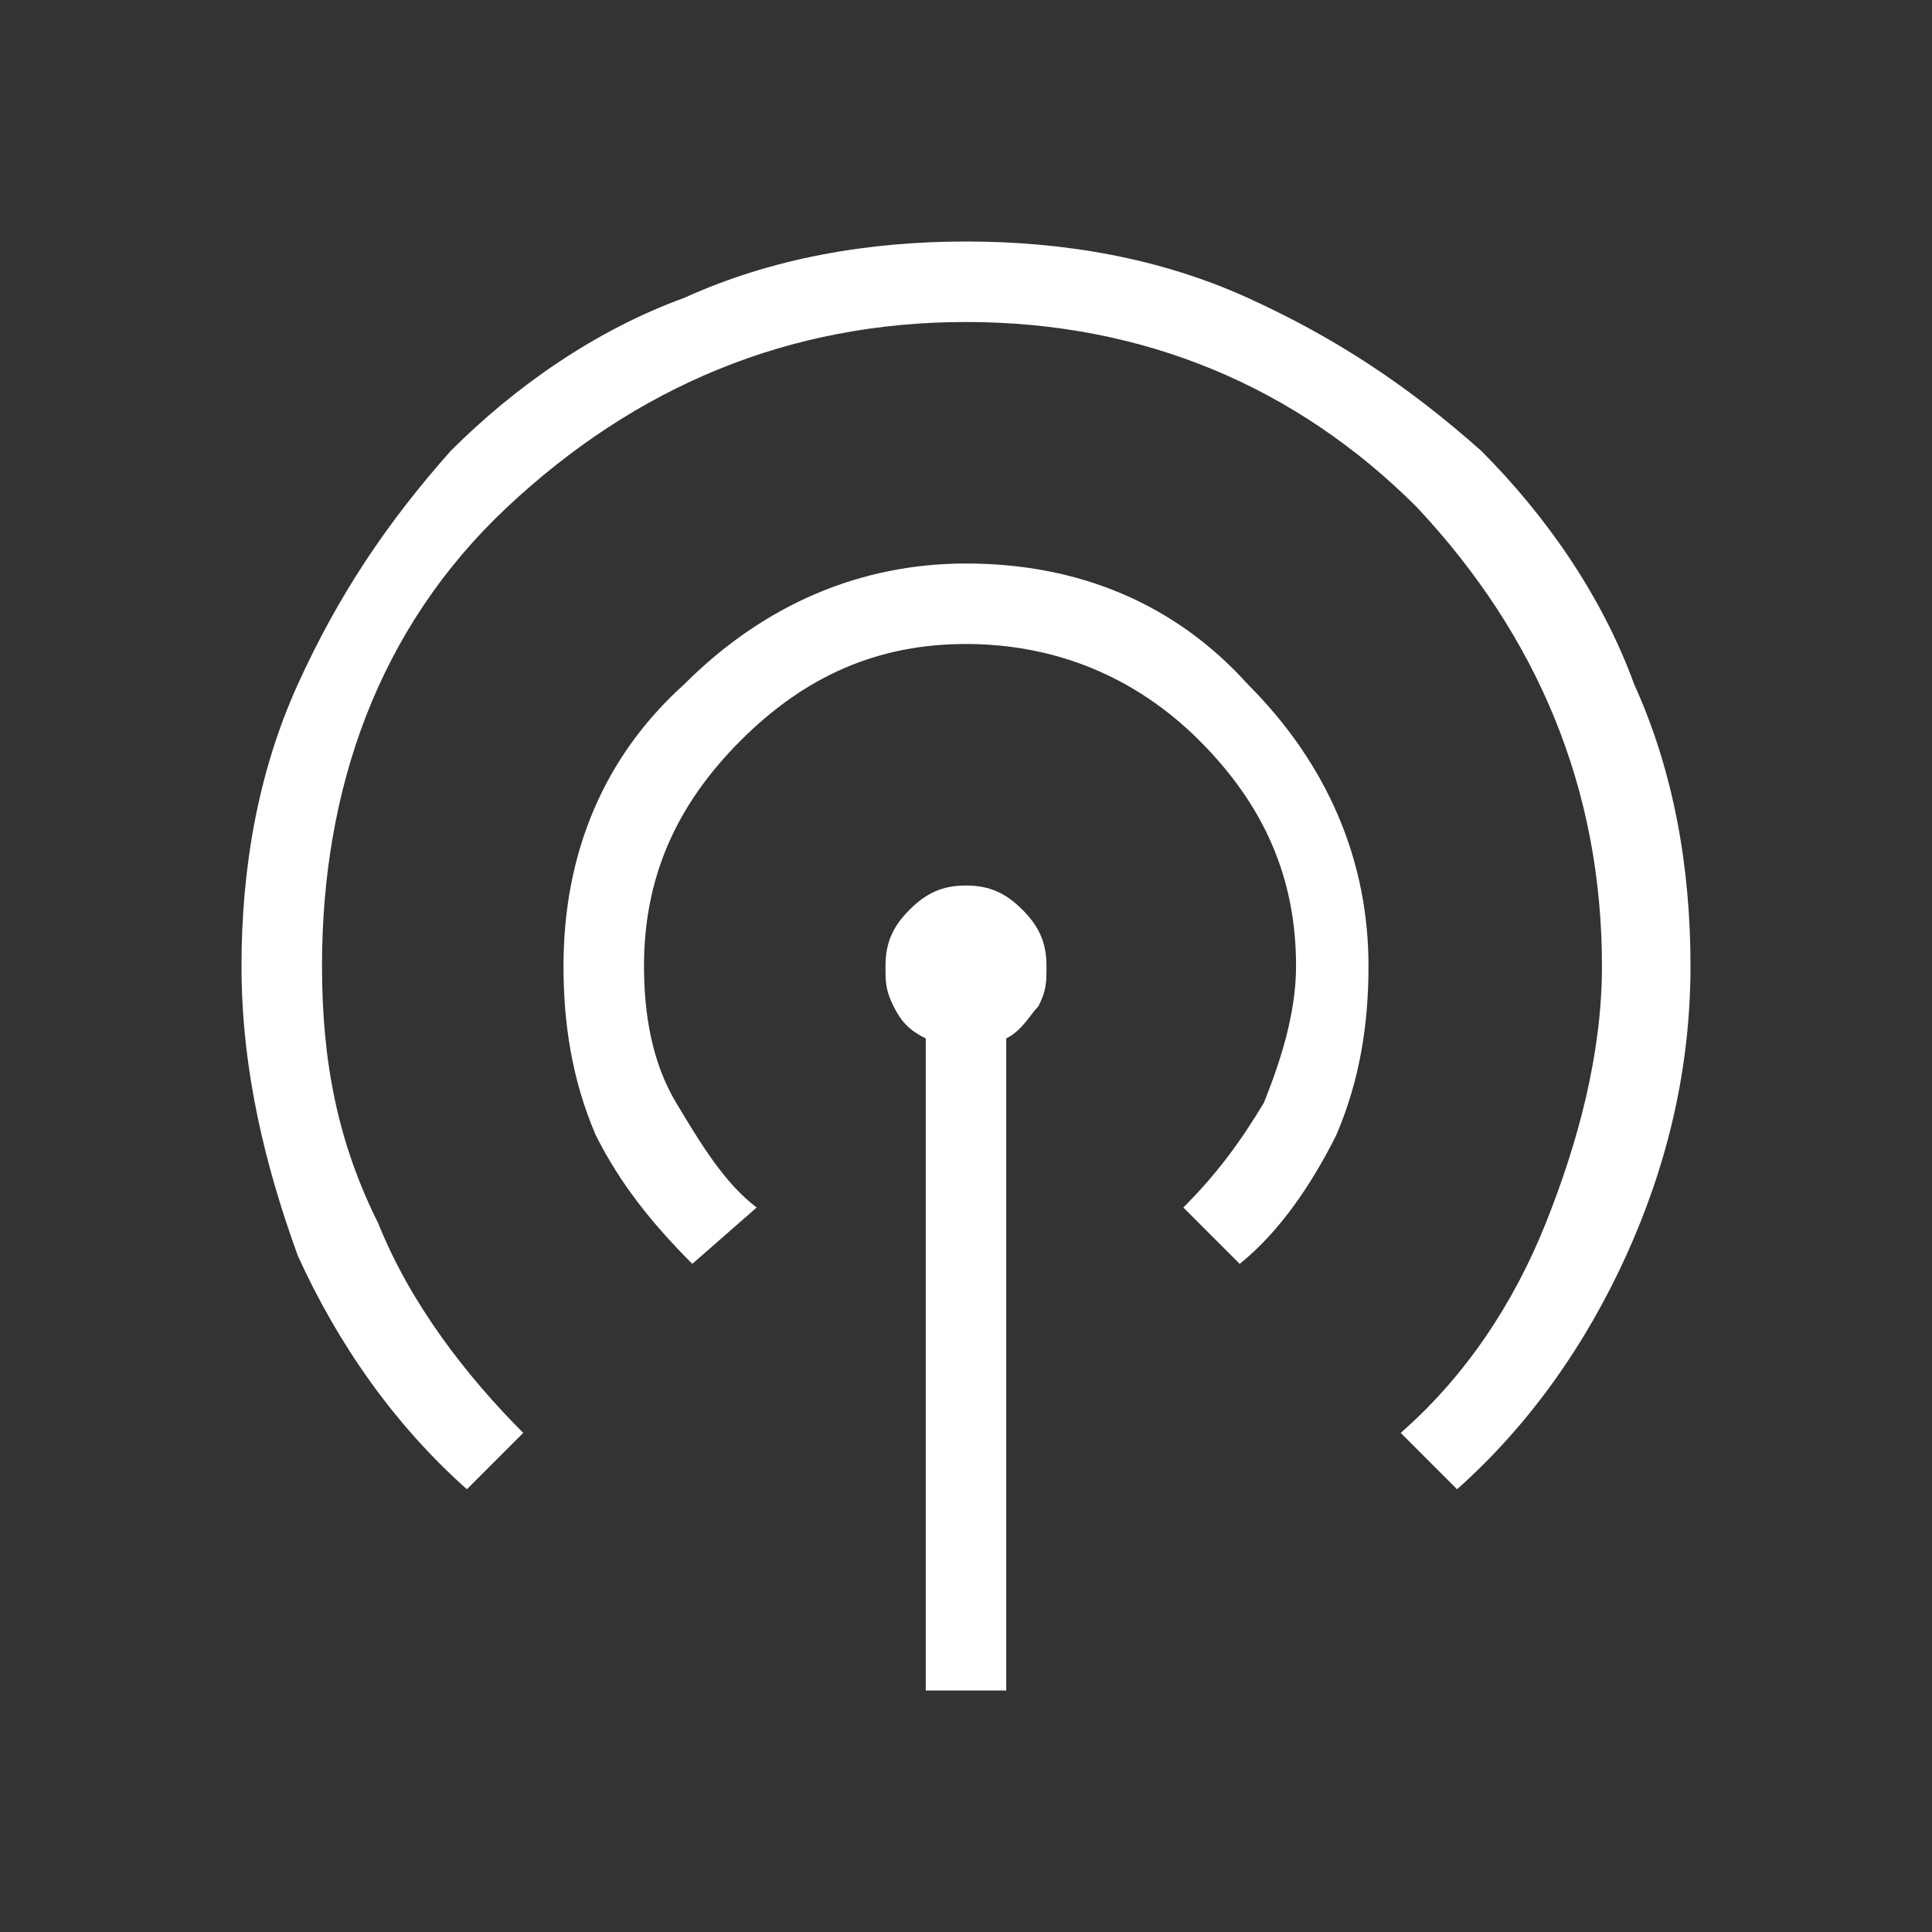 <?xml version="1.0" encoding="utf-8"?>
<!-- Generator: Adobe Illustrator 27.0.0, SVG Export Plug-In . SVG Version: 6.00 Build 0)  -->
<svg version="1.1" id="圖層_1" xmlns="http://www.w3.org/2000/svg" xmlns:xlink="http://www.w3.org/1999/xlink" x="0px" y="0px"
	 viewBox="0 0 24 24" style="enable-background:new 0 0 24 24;" xml:space="preserve">
<rect x="0" y="0" width="24" height="24" fill="#333333" stroke="none"/>
<style type="text/css">
	.st0{fill:#FFFFFF;}
</style>
<path class="st0" d="M11.5,21v-8.1c-0.2-0.1-0.3-0.2-0.4-0.4C11,12.3,11,12.2,11,12c0-0.3,0.1-0.5,0.3-0.7c0.2-0.2,0.4-0.3,0.7-0.3
	c0.3,0,0.5,0.1,0.7,0.3c0.2,0.2,0.3,0.4,0.3,0.7c0,0.2,0,0.3-0.1,0.5c-0.1,0.1-0.2,0.3-0.4,0.4V21H11.5z M5.8,18.5
	c-0.9-0.8-1.6-1.8-2.1-2.9C3.3,14.5,3,13.3,3,12c0-1.2,0.2-2.4,0.7-3.5c0.5-1.1,1.1-2,1.9-2.9c0.8-0.8,1.8-1.5,2.9-1.9
	C9.6,3.2,10.8,3,12,3c1.2,0,2.4,0.2,3.5,0.7c1.1,0.5,2,1.1,2.9,1.9c0.8,0.8,1.5,1.8,1.9,2.9C20.8,9.6,21,10.8,21,12
	c0,1.3-0.3,2.5-0.8,3.6c-0.5,1.1-1.2,2.1-2.1,2.9l-0.7-0.7c0.8-0.7,1.4-1.6,1.8-2.6c0.4-1,0.7-2.1,0.7-3.2c0-2.2-0.8-4.1-2.3-5.7
	C16.1,4.8,14.2,4,12,4S7.9,4.8,6.3,6.3S4,9.8,4,12c0,1.2,0.2,2.2,0.7,3.2c0.4,1,1.1,1.9,1.8,2.6L5.8,18.5z M8.6,15.7
	c-0.5-0.5-0.9-1-1.2-1.6C7.1,13.4,7,12.7,7,12c0-1.4,0.5-2.6,1.5-3.5c1-1,2.2-1.5,3.5-1.5c1.4,0,2.6,0.5,3.5,1.5
	c1,1,1.5,2.2,1.5,3.5c0,0.7-0.1,1.4-0.4,2.1c-0.3,0.6-0.7,1.2-1.2,1.6L14.7,15c0.4-0.4,0.7-0.8,1-1.3c0.2-0.5,0.4-1.1,0.4-1.7
	c0-1.1-0.4-2-1.2-2.8S13.1,8,12,8s-2,0.4-2.8,1.2S8,10.9,8,12c0,0.6,0.1,1.2,0.4,1.7s0.6,1,1,1.3L8.6,15.7z"/>
</svg>

